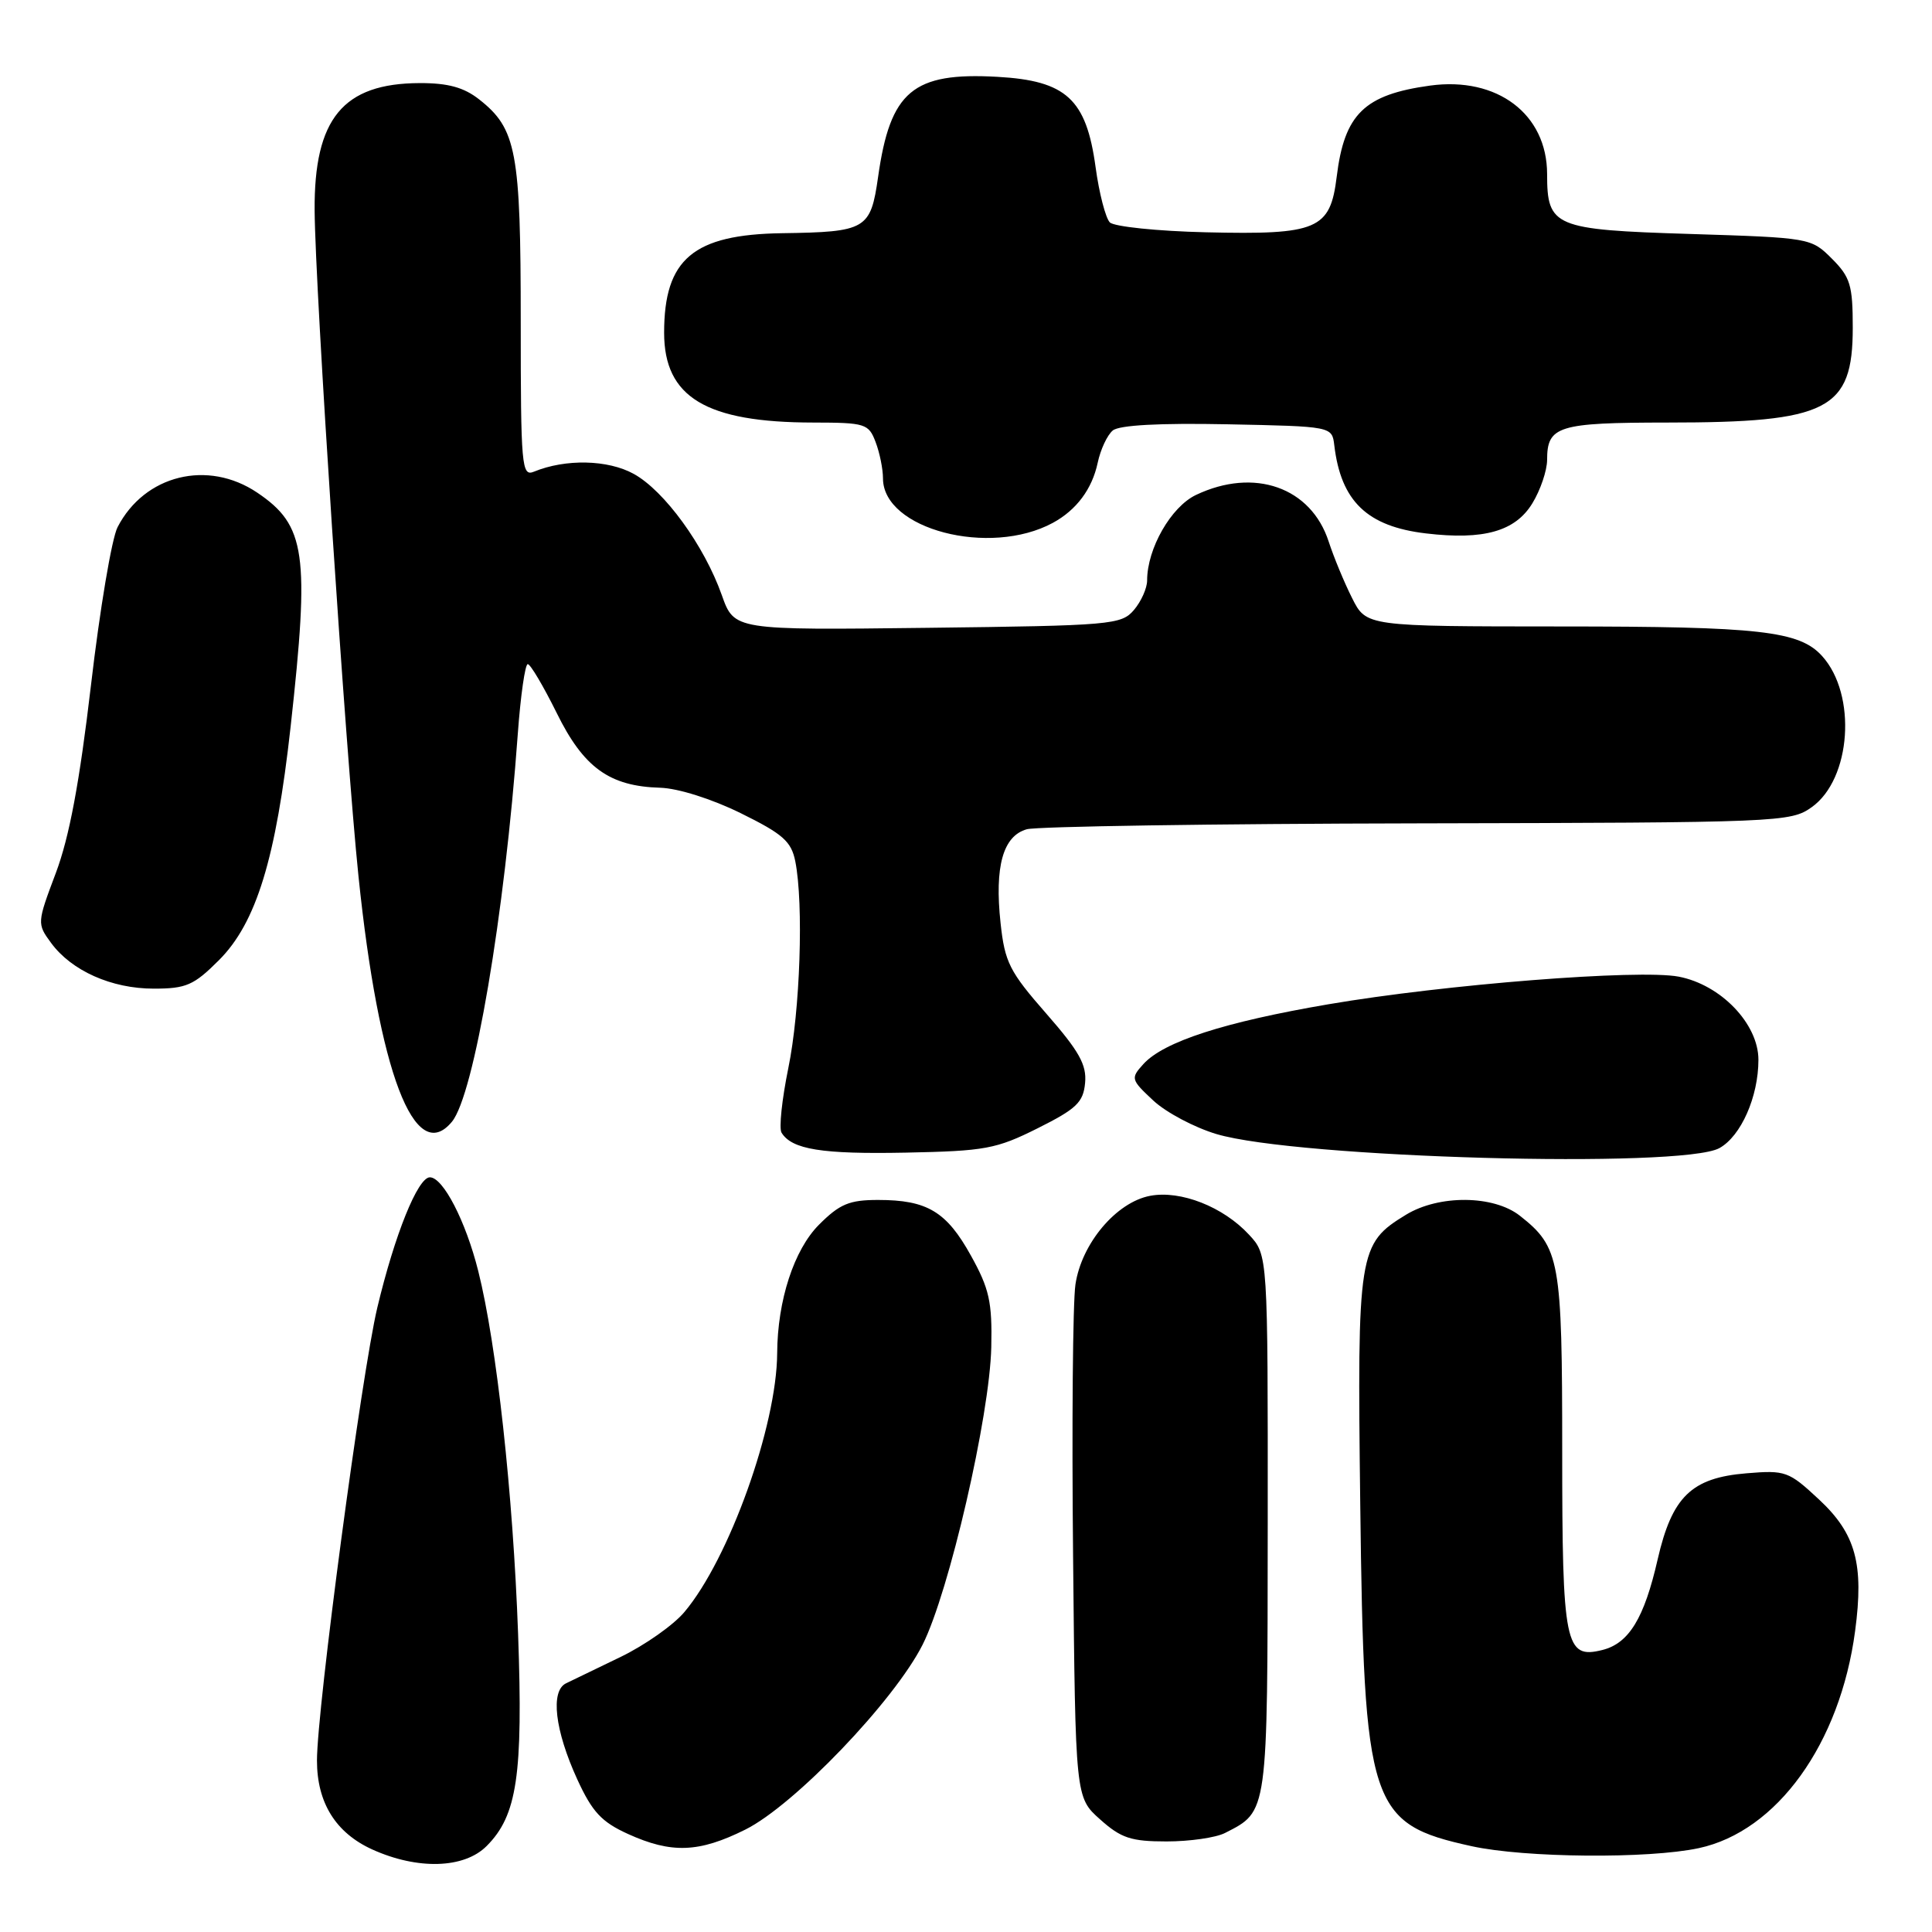 <?xml version="1.0" encoding="UTF-8" standalone="no"?>
<!DOCTYPE svg PUBLIC "-//W3C//DTD SVG 1.1//EN" "http://www.w3.org/Graphics/SVG/1.1/DTD/svg11.dtd" >
<svg xmlns="http://www.w3.org/2000/svg" xmlns:xlink="http://www.w3.org/1999/xlink" version="1.1" viewBox="0 0 256 256">
 <g >
 <path fill="currentColor"
d=" M 64.48 244.61 C 68.52 240.57 69.32 235.22 68.65 216.50 C 67.98 197.93 65.81 178.13 63.37 168.42 C 61.71 161.80 58.71 156.00 56.96 156.00 C 55.36 156.00 52.29 163.63 49.99 173.29 C 47.91 182.06 42.00 226.42 42.00 233.28 C 42.00 238.87 44.48 242.86 49.32 245.06 C 55.33 247.78 61.49 247.61 64.48 244.61 Z  M 225.09 244.89 C 235.45 242.67 243.82 231.06 245.81 216.13 C 247.00 207.25 245.90 203.23 241.04 198.70 C 237.01 194.94 236.59 194.79 231.41 195.22 C 224.12 195.82 221.55 198.32 219.64 206.66 C 217.87 214.42 215.84 217.75 212.33 218.63 C 207.38 219.87 207.00 218.00 207.00 192.26 C 207.00 166.95 206.70 165.27 201.39 161.09 C 197.90 158.35 190.68 158.29 186.30 160.96 C 179.99 164.81 179.83 165.81 180.24 199.33 C 180.73 239.44 181.45 241.66 195.00 244.63 C 202.07 246.18 218.42 246.32 225.09 244.89 Z  M 98.76 242.43 C 105.25 239.20 118.48 225.39 122.25 217.93 C 125.76 210.96 131.15 187.61 131.35 178.50 C 131.48 172.51 131.09 170.76 128.65 166.37 C 125.42 160.54 122.86 159.00 116.35 159.00 C 112.54 159.00 111.27 159.53 108.53 162.27 C 105.21 165.59 103.02 172.31 102.98 179.30 C 102.93 188.95 96.59 206.62 90.68 213.61 C 89.24 215.33 85.45 217.99 82.28 219.53 C 79.10 221.06 75.83 222.65 75.00 223.05 C 72.91 224.07 73.52 229.28 76.49 235.77 C 78.47 240.09 79.71 241.42 83.21 243.01 C 88.98 245.63 92.62 245.49 98.76 242.43 Z  M 162.32 242.88 C 168.04 239.96 167.95 240.55 167.98 201.90 C 168.00 166.29 168.00 166.29 165.50 163.60 C 162.09 159.91 156.45 157.69 152.41 158.45 C 147.92 159.29 143.30 164.77 142.50 170.21 C 142.15 172.57 142.01 188.82 142.19 206.33 C 142.50 238.17 142.50 238.17 145.77 241.08 C 148.54 243.56 149.86 244.00 154.58 244.00 C 157.63 244.00 161.11 243.50 162.32 242.88 Z  M 227.83 152.13 C 230.69 150.55 233.00 145.32 233.00 140.43 C 233.00 135.66 228.02 130.48 222.43 129.41 C 217.17 128.41 191.48 130.43 176.03 133.07 C 162.25 135.42 154.20 138.02 151.50 141.00 C 149.80 142.88 149.84 143.05 152.81 145.82 C 154.50 147.40 158.27 149.40 161.19 150.27 C 171.85 153.45 222.86 154.87 227.83 152.13 Z  M 137.50 149.50 C 142.64 146.93 143.54 146.07 143.78 143.50 C 144.01 141.09 142.99 139.28 138.64 134.31 C 133.77 128.75 133.14 127.52 132.58 122.31 C 131.77 114.82 132.90 110.76 136.06 109.88 C 137.40 109.51 160.71 109.15 187.85 109.10 C 235.91 109.00 237.27 108.95 240.07 106.95 C 245.30 103.22 246.07 92.05 241.44 86.93 C 238.43 83.60 233.20 83.01 206.77 83.01 C 181.04 83.00 181.04 83.00 179.16 79.25 C 178.12 77.19 176.73 73.82 176.06 71.77 C 173.73 64.57 166.20 61.91 158.48 65.58 C 155.17 67.15 152.00 72.69 152.00 76.91 C 152.00 77.94 151.21 79.70 150.25 80.83 C 148.58 82.78 147.28 82.90 122.90 83.19 C 97.29 83.50 97.29 83.50 95.64 78.85 C 93.31 72.28 88.05 65.04 83.97 62.79 C 80.54 60.90 74.94 60.78 70.75 62.50 C 69.12 63.17 69.00 61.84 69.00 42.57 C 69.00 20.06 68.44 17.06 63.49 13.17 C 61.47 11.58 59.36 11.00 55.62 11.01 C 45.45 11.04 41.60 15.72 41.69 27.91 C 41.77 38.48 45.80 99.64 47.50 116.10 C 50.19 142.09 54.95 154.59 59.88 148.64 C 62.81 145.11 66.87 121.25 68.61 97.25 C 68.98 92.16 69.58 88.00 69.93 88.00 C 70.28 88.00 72.00 90.91 73.76 94.46 C 77.33 101.72 80.75 104.19 87.48 104.38 C 89.84 104.45 94.31 105.86 98.15 107.75 C 103.73 110.50 104.85 111.48 105.38 114.13 C 106.50 119.77 106.03 133.94 104.45 141.56 C 103.61 145.68 103.20 149.52 103.56 150.09 C 104.93 152.31 108.90 152.95 120.00 152.73 C 130.54 152.52 132.00 152.25 137.50 149.50 Z  M 29.01 127.23 C 33.96 122.28 36.57 113.78 38.51 96.28 C 41.05 73.33 40.52 69.62 34.09 65.28 C 27.53 60.86 19.15 62.93 15.58 69.85 C 14.81 71.33 13.23 80.73 12.06 90.75 C 10.54 103.69 9.19 110.91 7.40 115.67 C 4.91 122.28 4.90 122.40 6.76 124.93 C 9.47 128.63 14.77 131.00 20.37 131.00 C 24.67 131.00 25.68 130.56 29.01 127.23 Z  M 139.51 69.28 C 142.64 67.58 144.71 64.80 145.45 61.32 C 145.82 59.57 146.72 57.64 147.45 57.04 C 148.31 56.33 153.64 56.04 162.64 56.22 C 176.50 56.50 176.50 56.50 176.80 59.00 C 177.68 66.42 181.15 69.76 188.95 70.68 C 196.60 71.59 200.78 70.40 203.04 66.70 C 204.12 64.94 204.99 62.35 205.00 60.95 C 205.00 56.44 206.43 56.00 220.95 55.99 C 242.26 55.99 245.50 54.32 245.50 43.42 C 245.50 37.79 245.18 36.72 242.73 34.27 C 239.98 31.52 239.83 31.50 223.90 31.00 C 205.90 30.44 205.00 30.06 205.00 23.06 C 204.99 15.11 198.39 10.13 189.50 11.34 C 180.77 12.54 178.14 15.11 177.12 23.42 C 176.26 30.42 174.59 31.13 159.80 30.78 C 153.36 30.63 147.63 30.03 147.06 29.47 C 146.50 28.90 145.64 25.60 145.17 22.14 C 143.94 13.13 141.29 10.69 132.16 10.18 C 120.96 9.55 117.96 12.06 116.35 23.46 C 115.36 30.40 114.78 30.74 103.65 30.90 C 91.86 31.07 88.00 34.32 88.00 44.09 C 88.00 52.64 93.55 55.98 107.77 55.99 C 114.66 56.00 115.10 56.14 116.02 58.57 C 116.56 59.98 117.00 62.15 117.00 63.39 C 117.00 70.13 131.14 73.82 139.51 69.28 Z "/>
</g>
</svg>